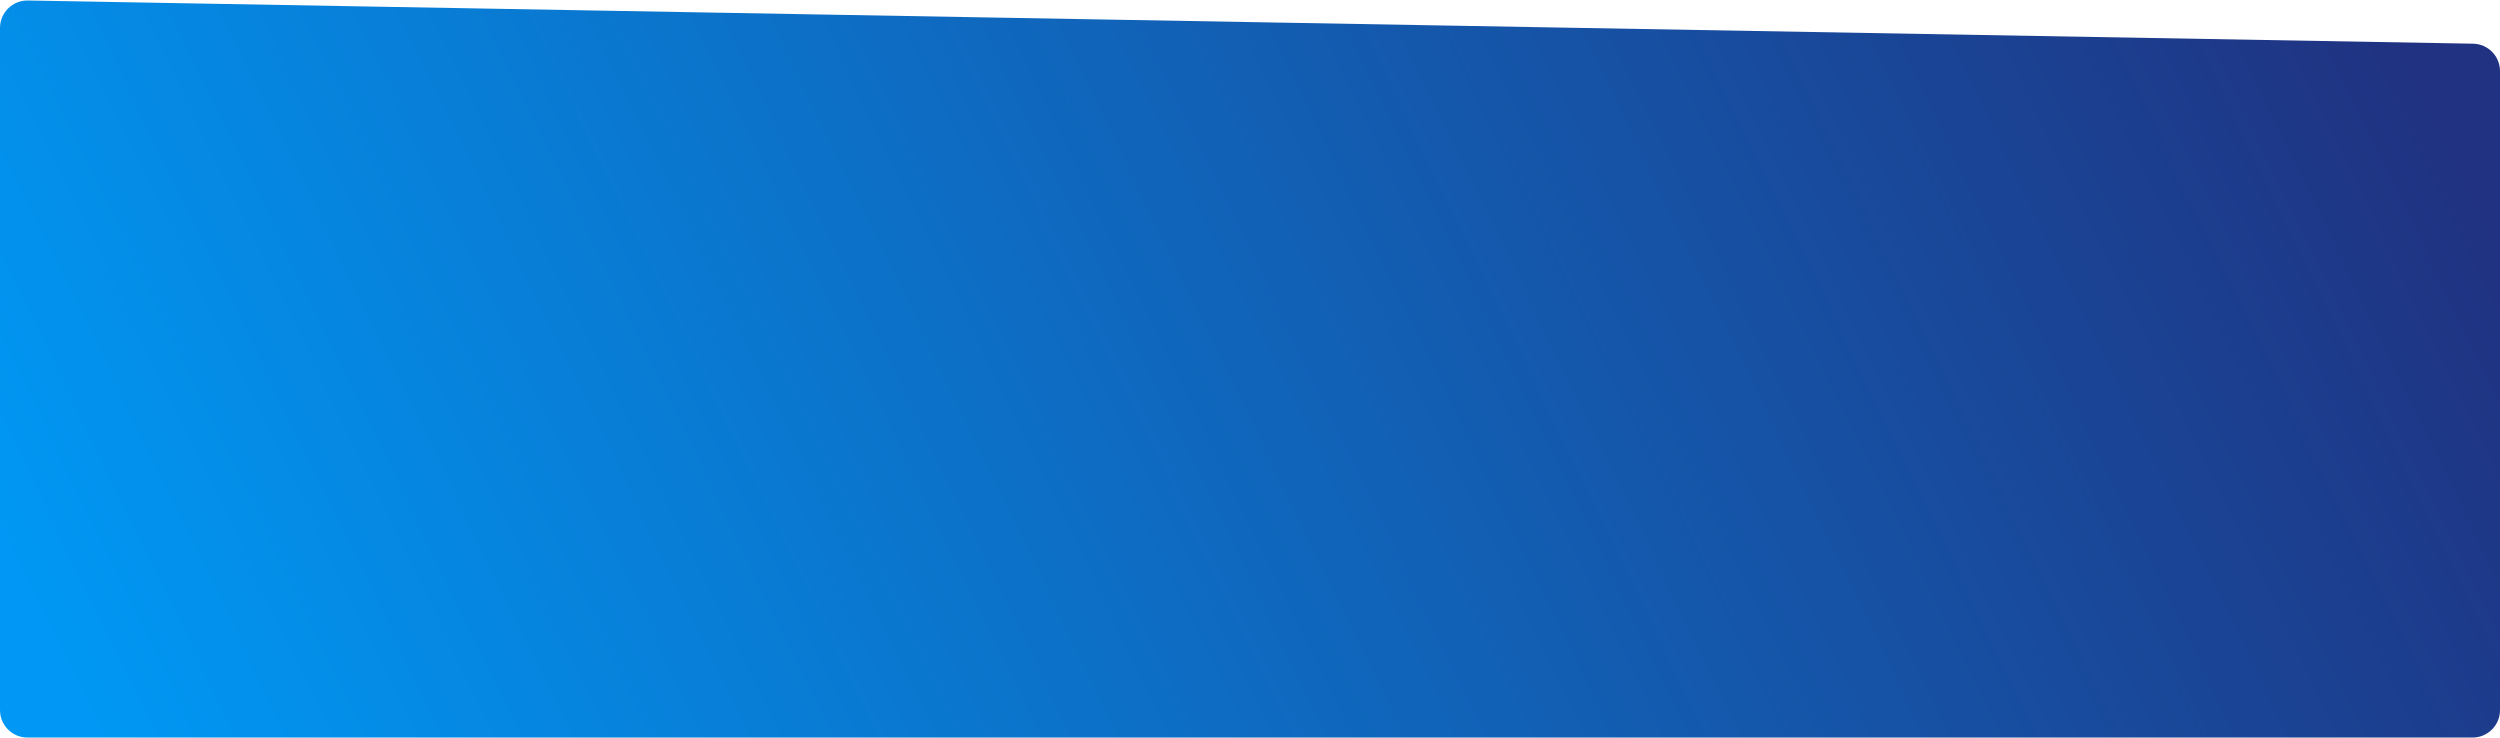 <svg width="1366" height="403" viewBox="0 0 1366 403" fill="none" xmlns="http://www.w3.org/2000/svg">
<path d="M0 15.267C0 6.879 6.878 0.122 15.265 0.27L1351.27 23.871C1359.44 24.016 1366 30.688 1366 38.869V388C1366 396.284 1359.28 403 1351 403H15C6.716 403 0 396.284 0 388V15.267Z" fill="url(#paint0_linear_38_1673)"/>
<defs>
<linearGradient id="paint0_linear_38_1673" x1="34.582" y1="369.991" x2="1206.54" y2="-198.647" gradientUnits="userSpaceOnUse">
<stop stop-color="#0098F4"/>
<stop offset="1" stop-color="#203281"/>
</linearGradient>
</defs>
</svg>
